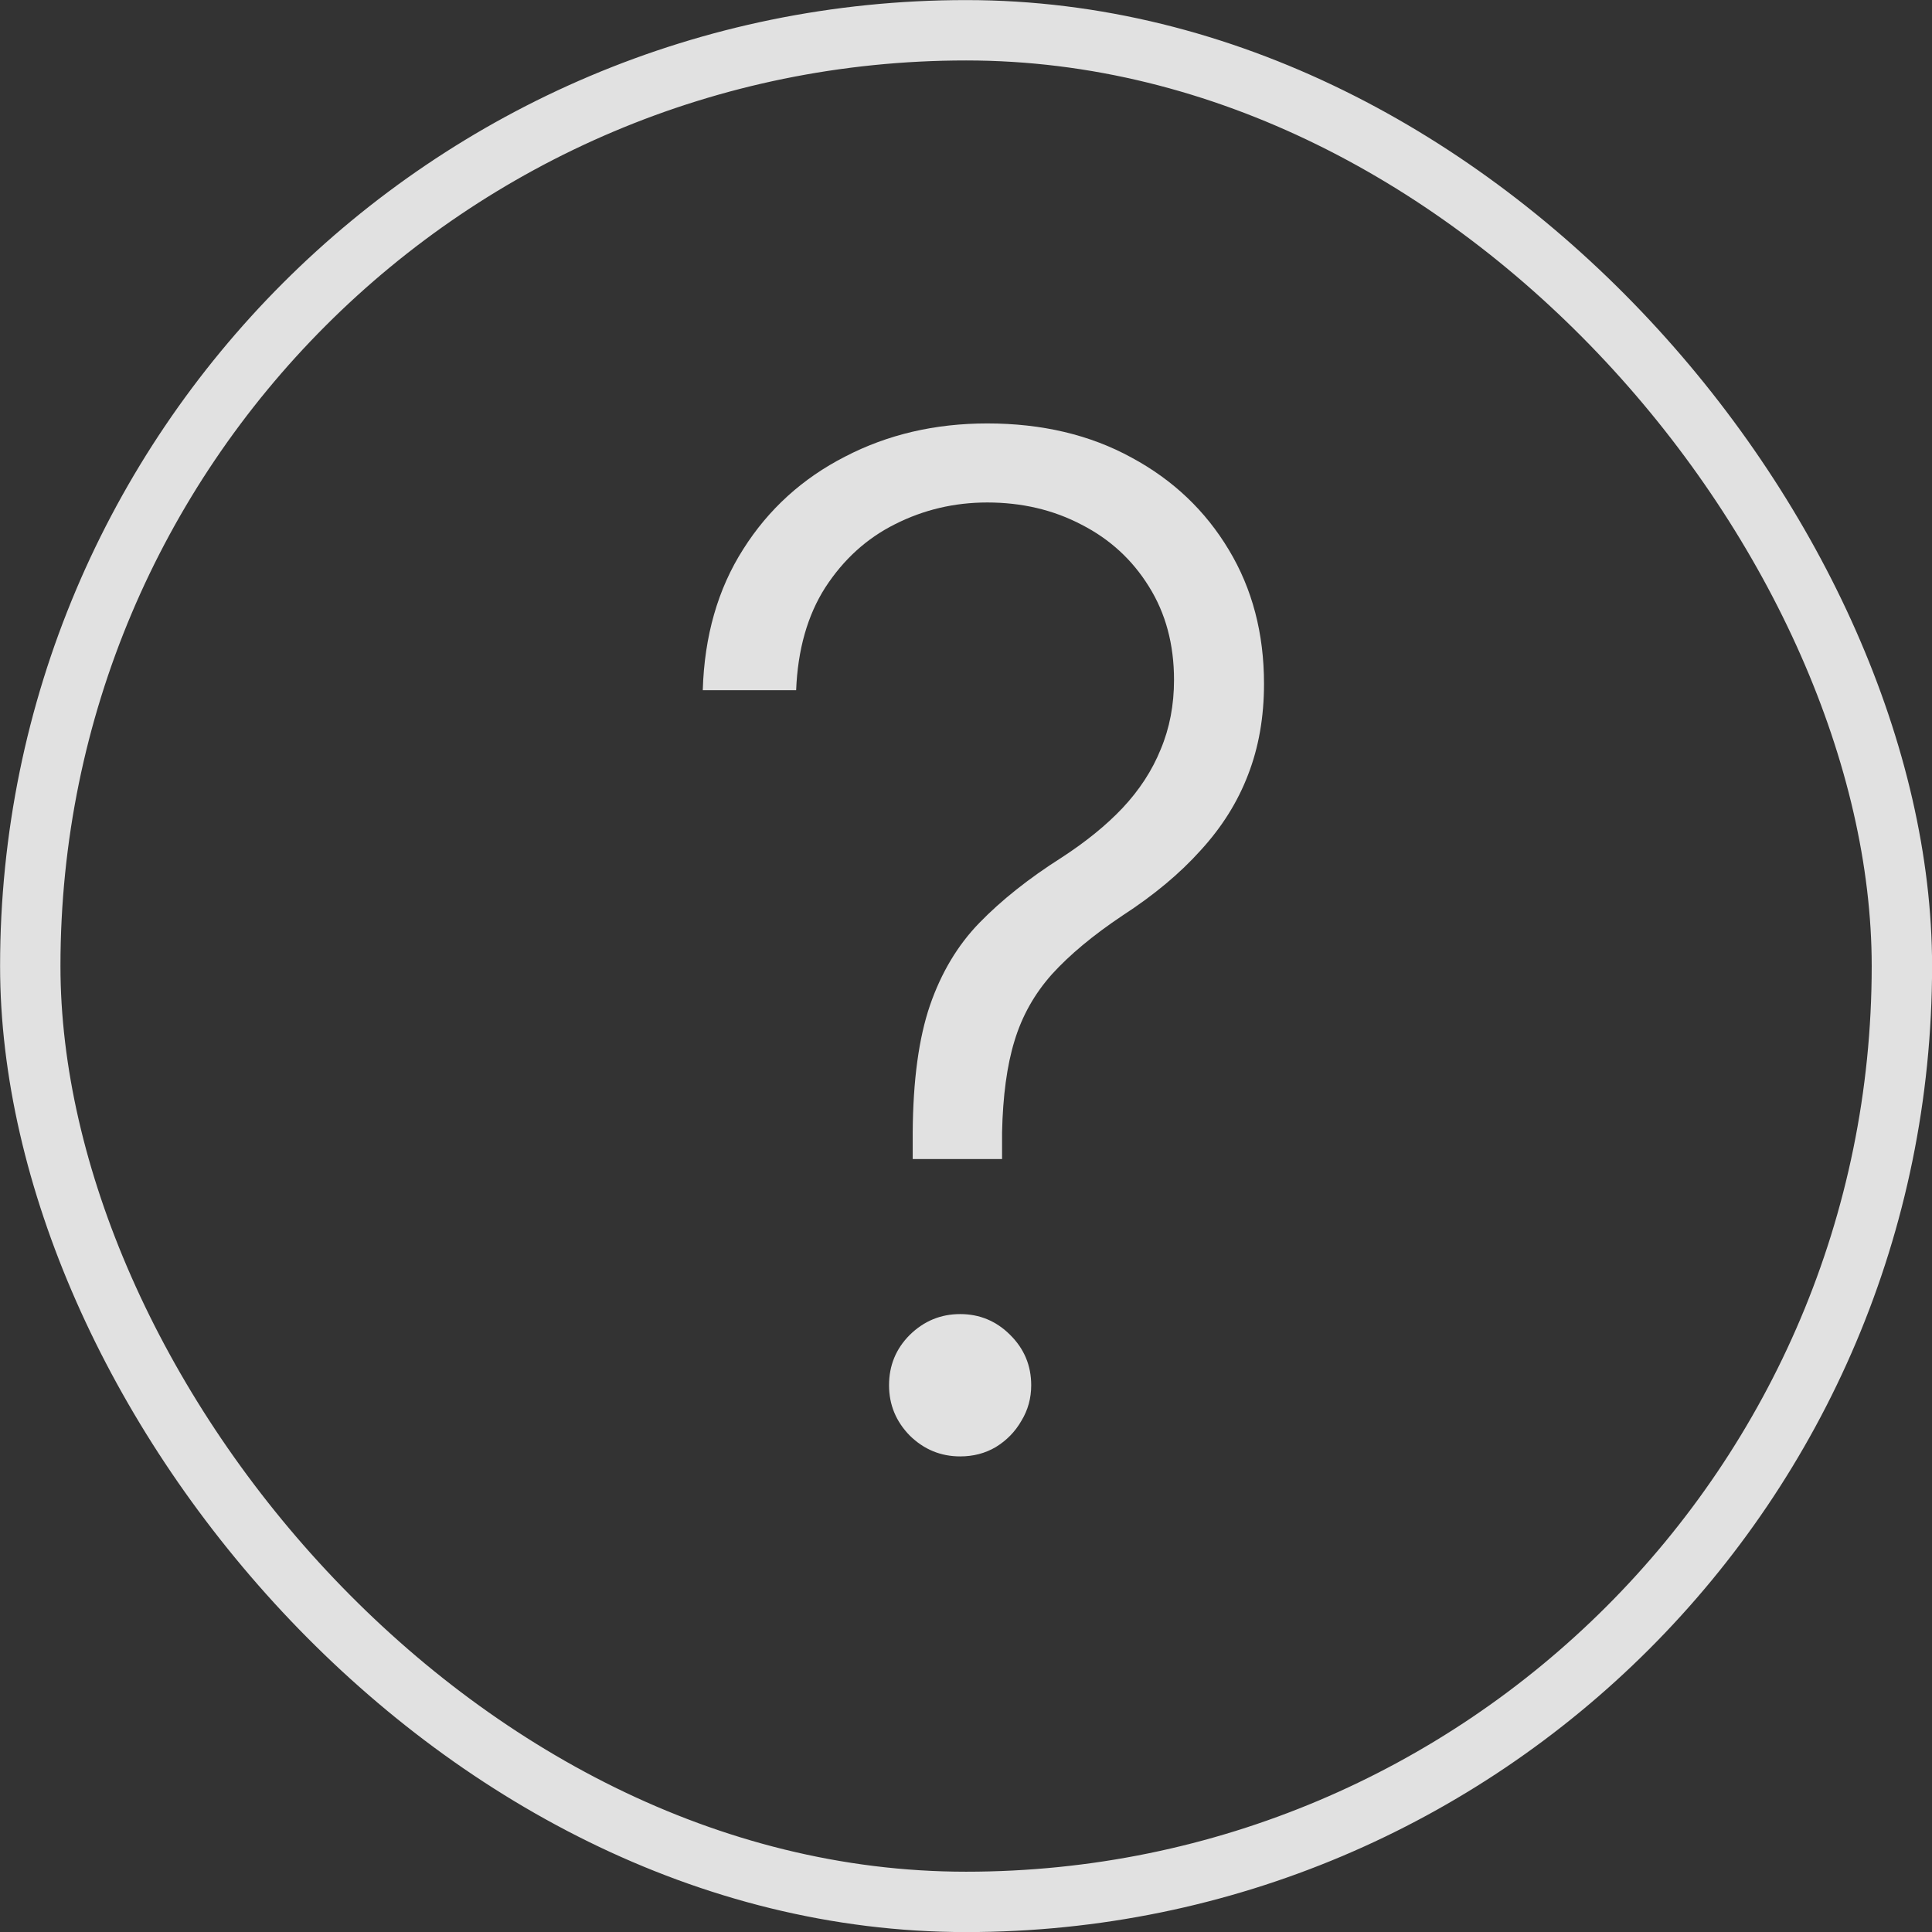 <svg width="12" height="12" viewBox="0 0 12 12" fill="none" xmlns="http://www.w3.org/2000/svg">
<rect x="0" y="0" width="12" height="12" fill="#333333" stroke="none"/>
<rect x="0.188" y="0.188" width="11.625" height="11.625" rx="5.812" stroke="white" stroke-opacity="0.85" stroke-width="0.375"/>
<path d="M5.669 7.199V7.033C5.671 6.71 5.707 6.447 5.776 6.245C5.846 6.042 5.948 5.871 6.083 5.732C6.22 5.591 6.39 5.456 6.593 5.327C6.744 5.229 6.871 5.126 6.973 5.018C7.077 4.907 7.156 4.786 7.209 4.655C7.265 4.522 7.292 4.378 7.292 4.223C7.292 4.002 7.24 3.809 7.136 3.643C7.033 3.477 6.894 3.349 6.718 3.259C6.543 3.167 6.347 3.121 6.132 3.121C5.928 3.121 5.737 3.166 5.559 3.256C5.383 3.344 5.239 3.475 5.126 3.649C5.016 3.821 4.955 4.034 4.945 4.287H4.365C4.375 3.95 4.459 3.657 4.617 3.41C4.774 3.162 4.985 2.971 5.249 2.836C5.513 2.699 5.807 2.63 6.132 2.63C6.472 2.63 6.771 2.701 7.028 2.842C7.286 2.981 7.487 3.172 7.633 3.416C7.778 3.657 7.851 3.934 7.851 4.247C7.851 4.454 7.818 4.642 7.752 4.812C7.687 4.982 7.589 5.138 7.458 5.281C7.329 5.425 7.167 5.56 6.973 5.686C6.789 5.809 6.643 5.931 6.534 6.051C6.426 6.172 6.348 6.31 6.301 6.466C6.254 6.619 6.229 6.808 6.224 7.033V7.199H5.669ZM5.964 9.046C5.843 9.046 5.739 9.003 5.651 8.917C5.565 8.829 5.522 8.725 5.522 8.604C5.522 8.481 5.565 8.377 5.651 8.291C5.739 8.205 5.843 8.162 5.964 8.162C6.084 8.162 6.188 8.205 6.274 8.291C6.361 8.377 6.405 8.481 6.405 8.604C6.405 8.684 6.385 8.758 6.344 8.825C6.305 8.893 6.252 8.947 6.185 8.988C6.119 9.027 6.045 9.046 5.964 9.046Z" fill="white" fill-opacity="0.85"/>
</svg>
